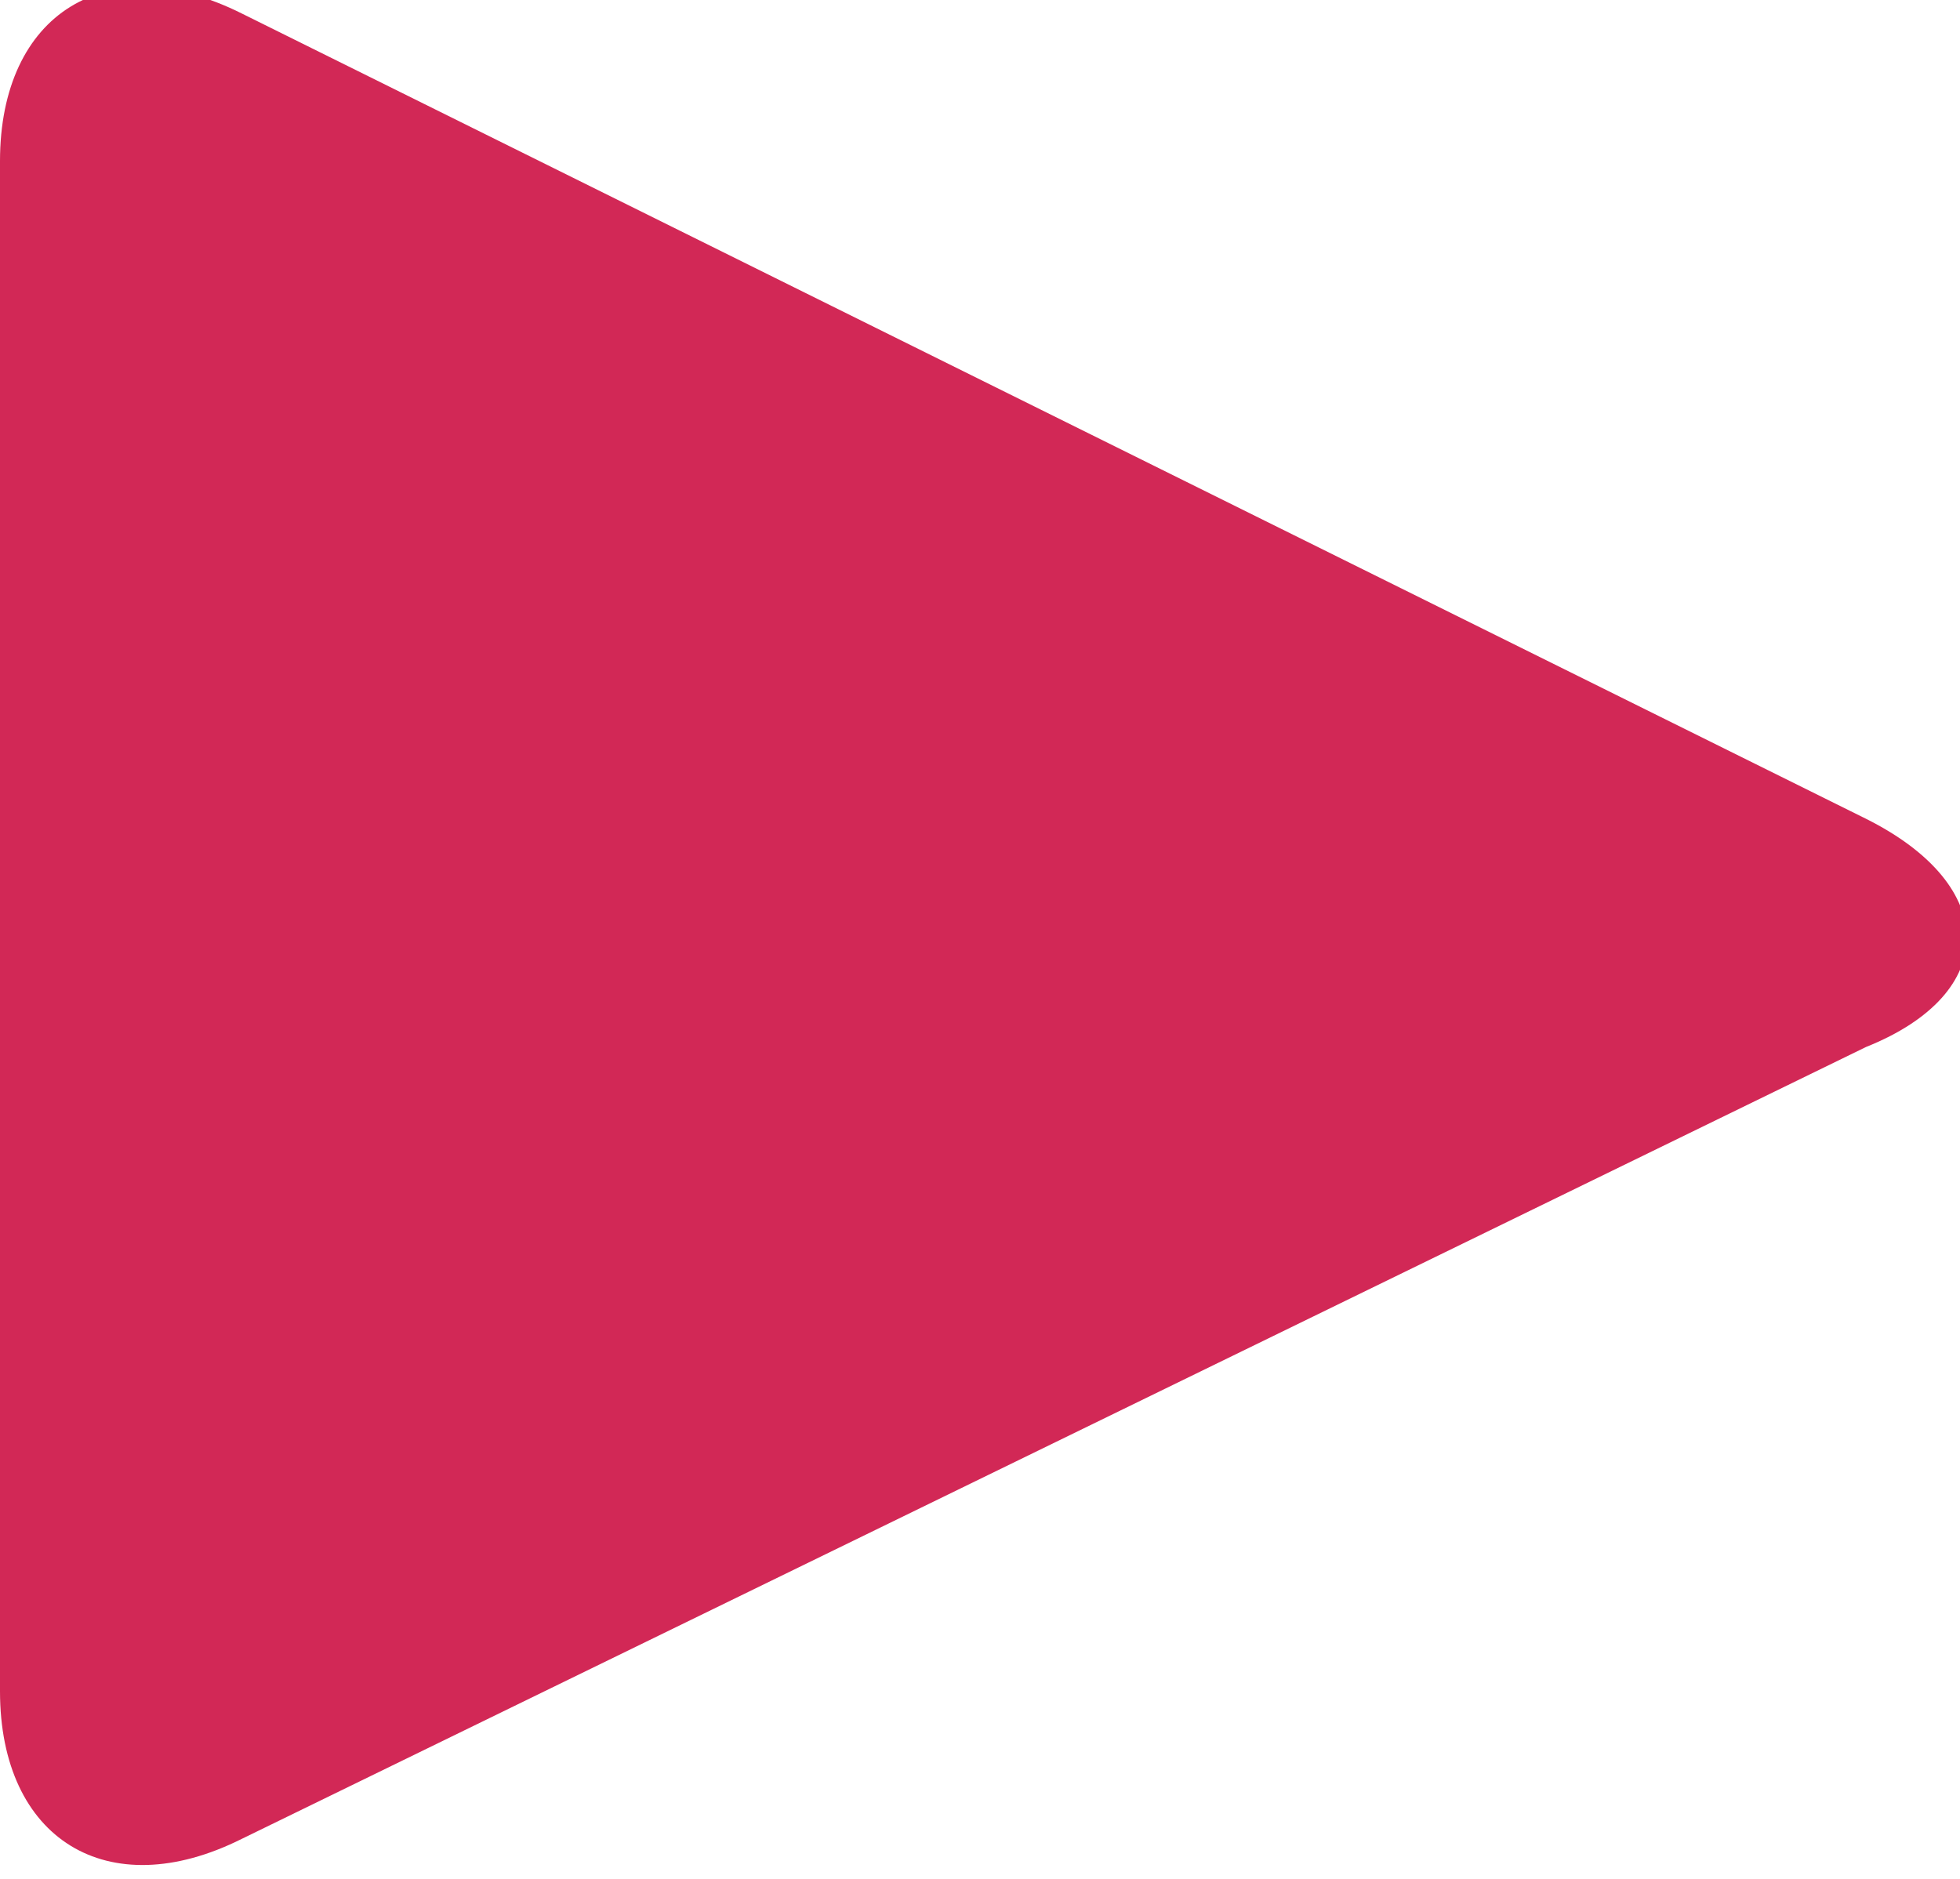 <?xml version="1.0" encoding="utf-8"?>
<!-- Generator: Adobe Illustrator 18.1.1, SVG Export Plug-In . SVG Version: 6.00 Build 0)  -->
<svg version="1.1" id="Layer_1" xmlns="http://www.w3.org/2000/svg" xmlns:xlink="http://www.w3.org/1999/xlink" x="0px" y="0px"
	 viewBox="-298 390 14.6 14" enable-background="new -298 390 14.6 14" xml:space="preserve">
<g id="XMLID_1_">
	<g>
		<path fill="#D22856" d="M-284.1,396.1c1,0.5,1,1.3,0,1.7l-12.1,5.9c-1,0.5-1.8,0-1.8-1.1v-11.4c0-1.1,0.8-1.6,1.8-1.1
			L-284.1,396.1z"/>
	</g>
	<g>
	</g>
</g>
</svg>
